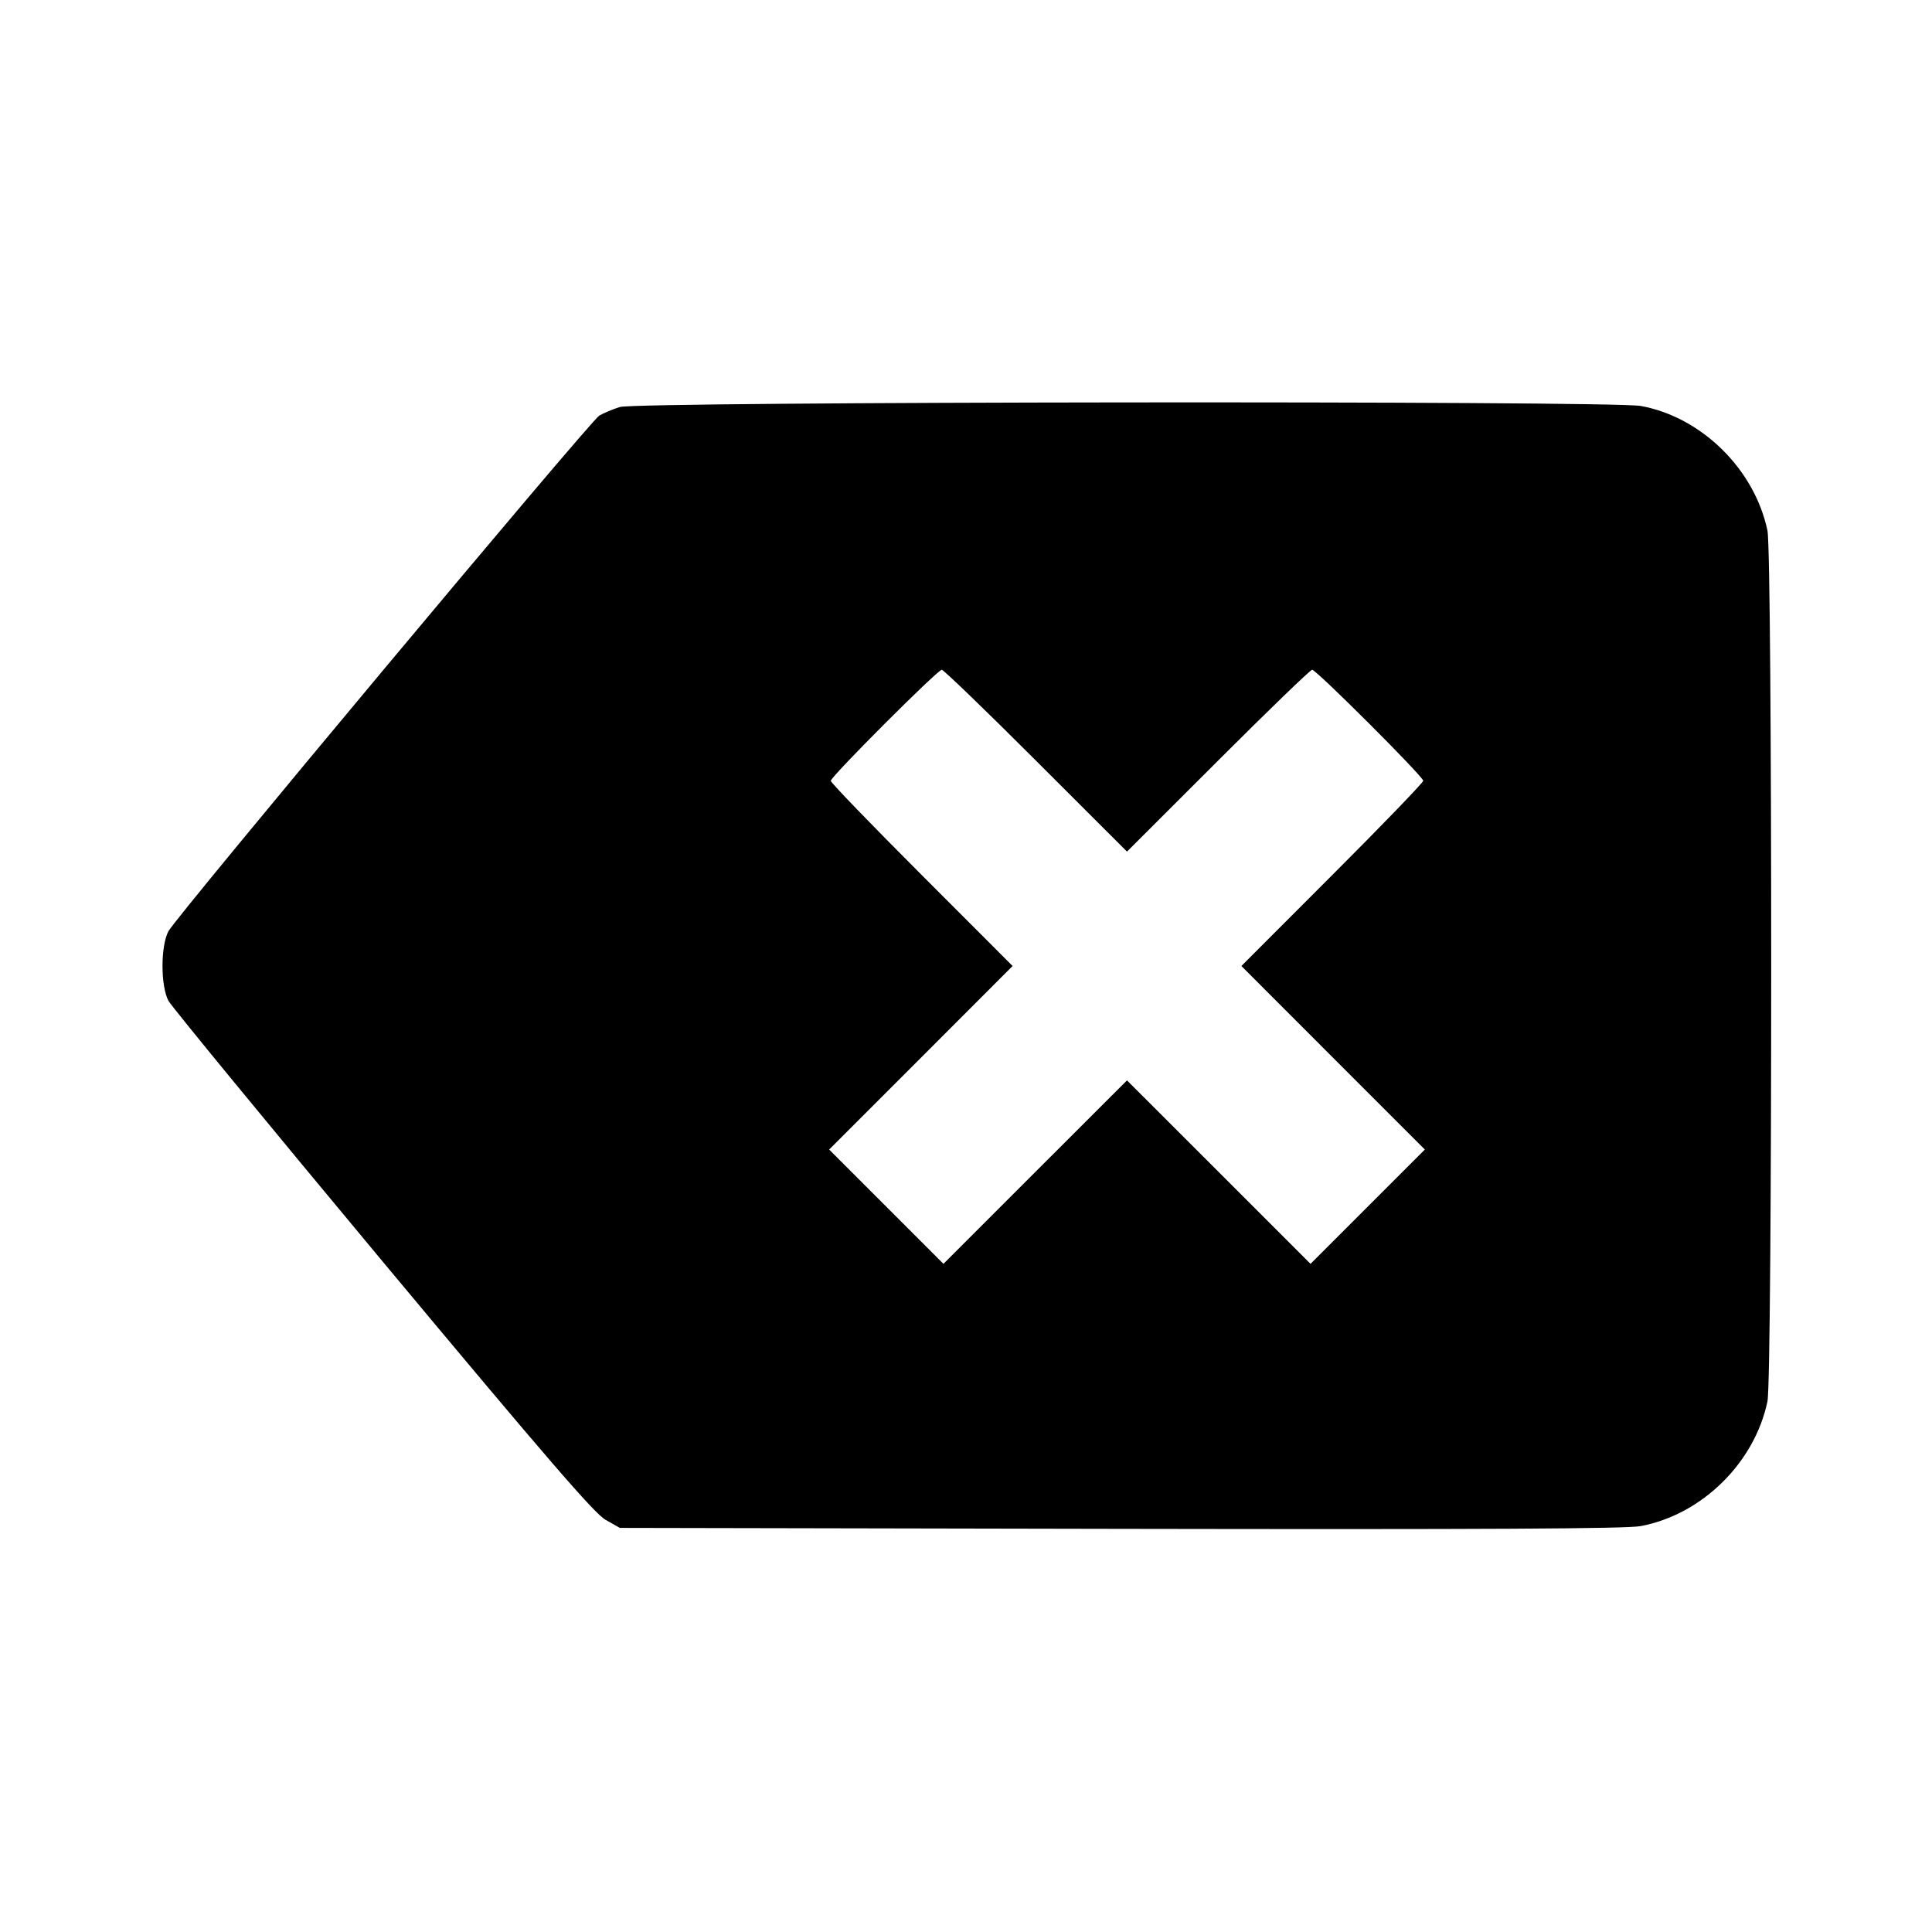 <svg viewBox="0 0 24 24" xmlns="http://www.w3.org/2000/svg"><path d="M7.700 5.056 C 7.612 5.083,7.497 5.132,7.444 5.163 C 7.331 5.231,2.198 11.374,2.093 11.567 C 1.994 11.751,1.994 12.249,2.093 12.433 C 2.133 12.506,3.331 13.964,4.755 15.673 C 6.794 18.118,7.383 18.801,7.523 18.880 L 7.700 18.980 13.920 18.992 C 18.425 19.000,20.206 18.991,20.380 18.958 C 21.142 18.815,21.797 18.171,21.956 17.408 C 22.018 17.110,22.018 6.890,21.956 6.592 C 21.797 5.830,21.138 5.181,20.383 5.043 C 20.016 4.976,7.914 4.988,7.700 5.056 M12.870 9.450 L 14.000 10.579 15.130 9.450 C 15.752 8.828,16.278 8.320,16.300 8.320 C 16.352 8.320,17.680 9.647,17.680 9.699 C 17.680 9.721,17.172 10.248,16.550 10.870 L 15.421 12.000 16.560 13.140 L 17.700 14.280 16.990 14.990 L 16.280 15.700 15.140 14.560 L 14.000 13.421 12.860 14.560 L 11.720 15.700 11.010 14.990 L 10.300 14.280 11.440 13.140 L 12.579 12.000 11.450 10.870 C 10.828 10.248,10.320 9.722,10.320 9.700 C 10.320 9.648,11.647 8.320,11.699 8.320 C 11.721 8.320,12.248 8.828,12.870 9.450 " stroke="none" fill-rule="evenodd" fill="black"></path></svg>